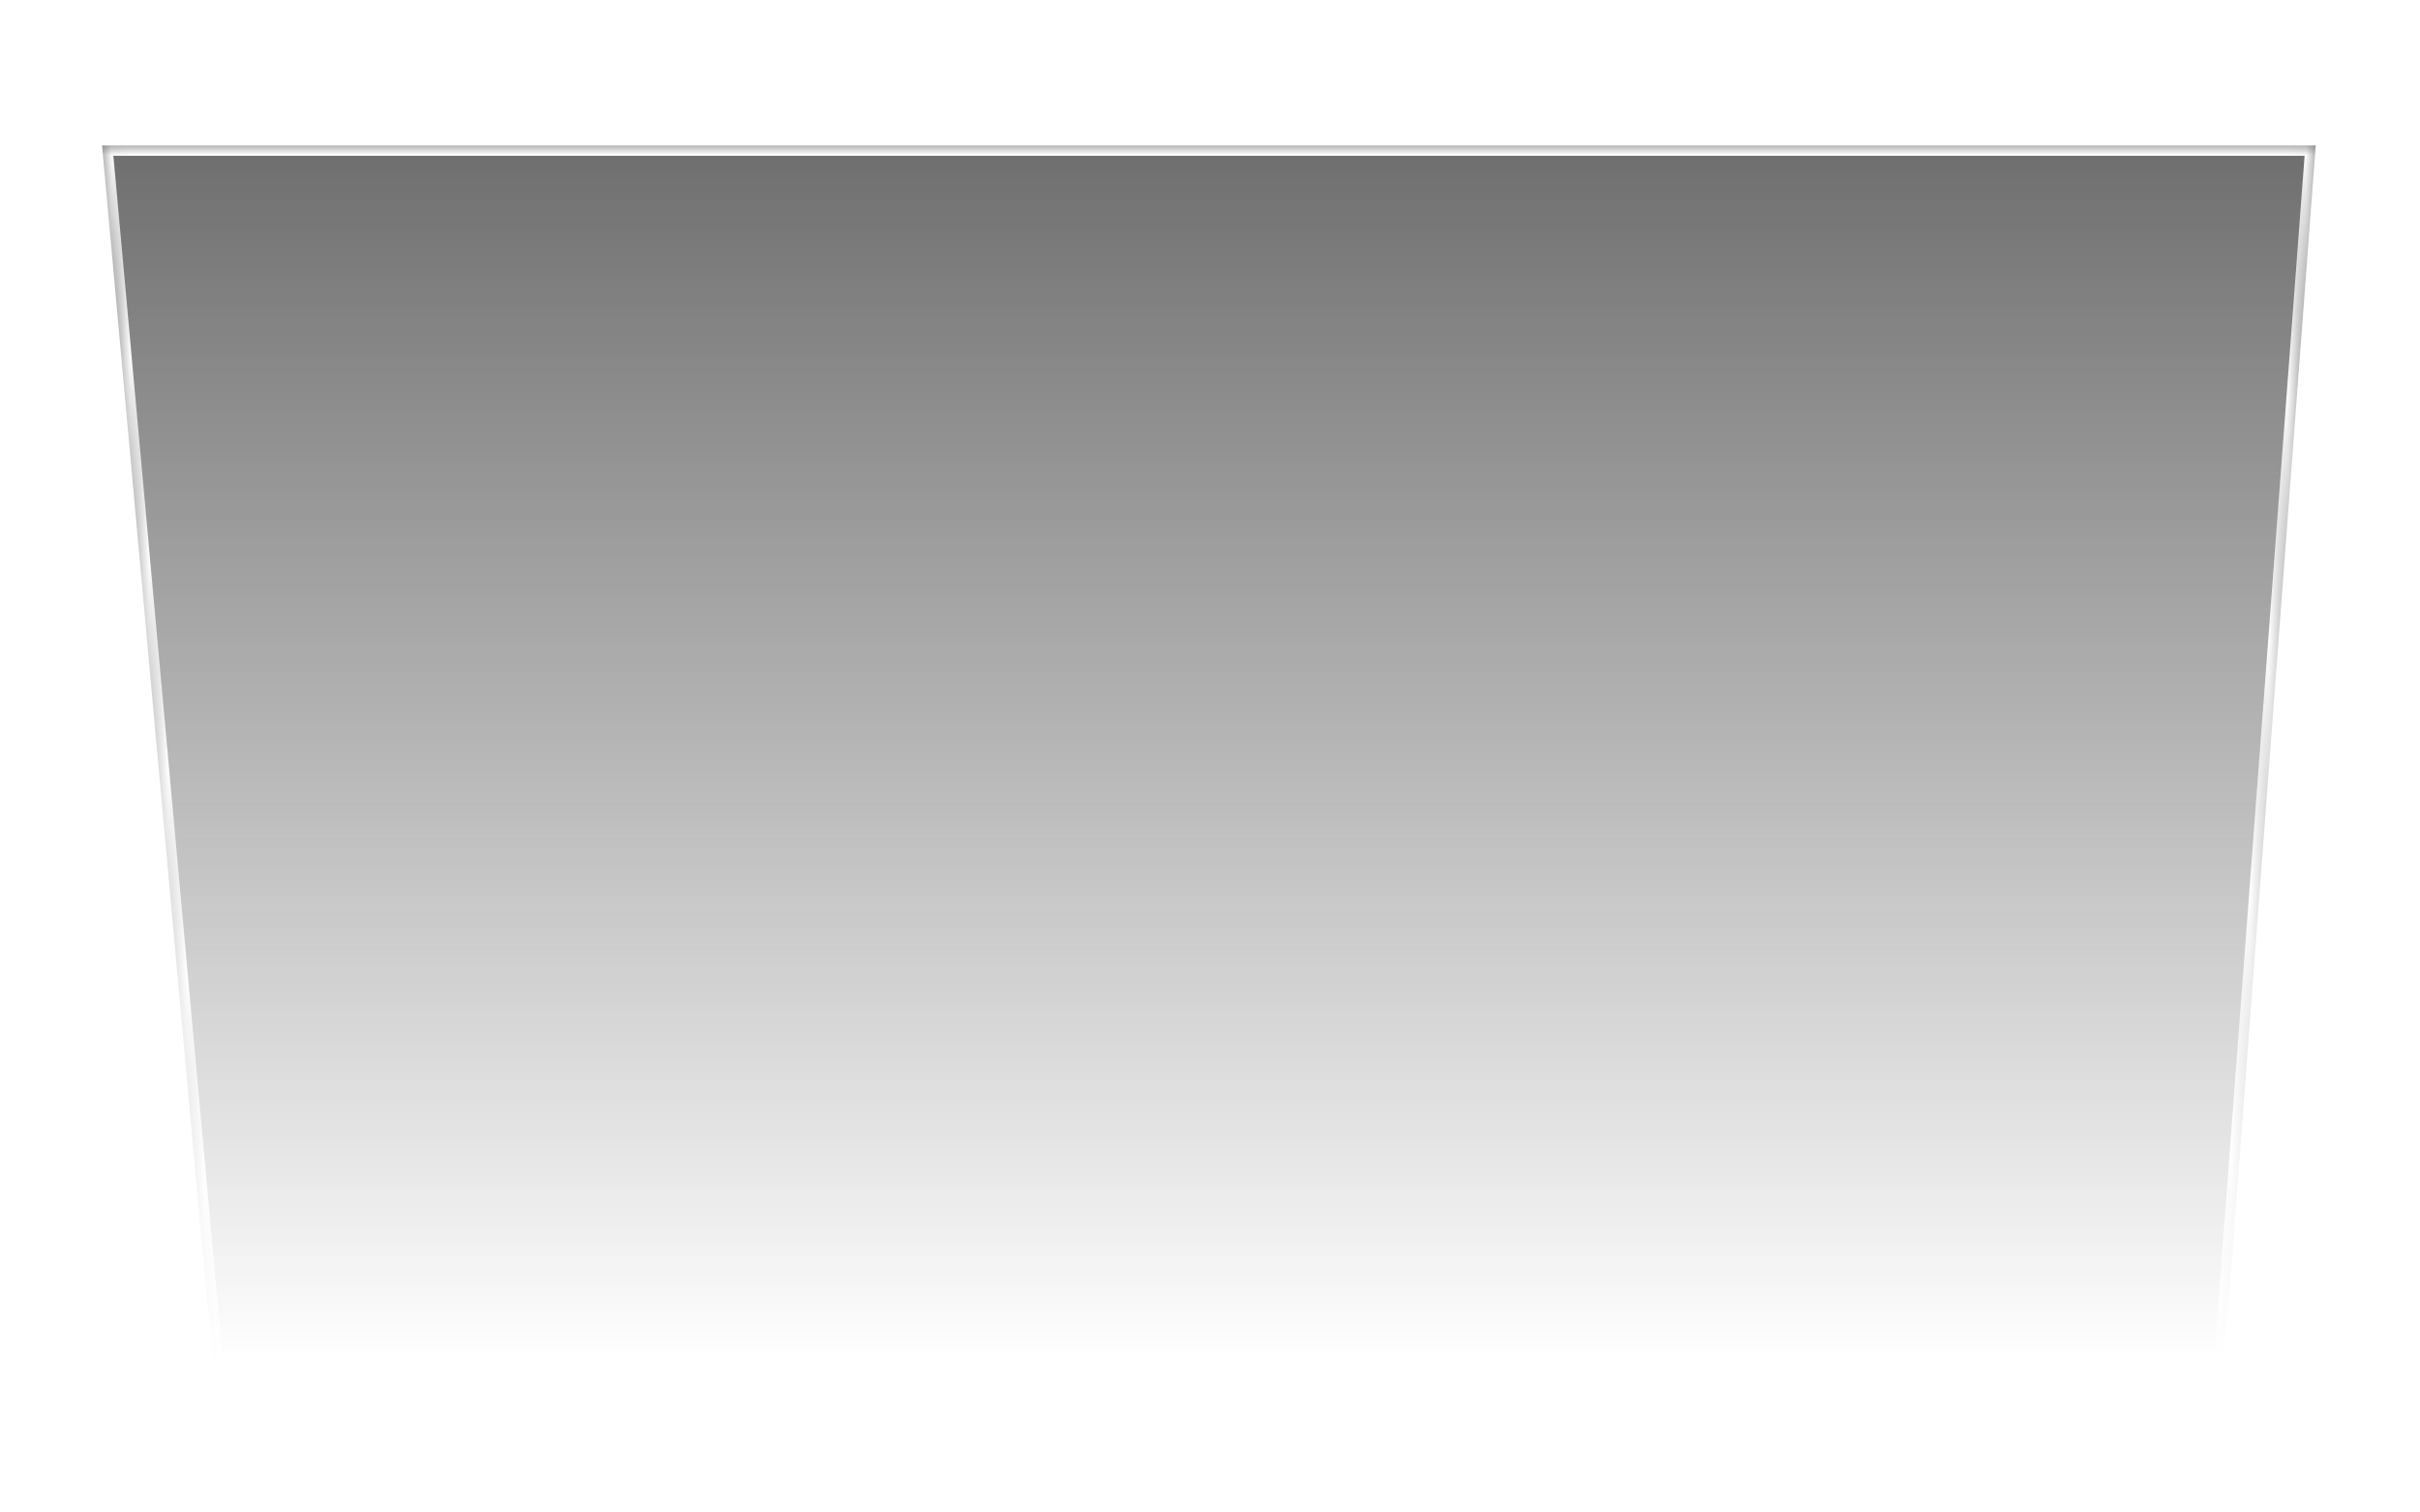 <svg width="32" height="20" viewBox="0 0 129 76" fill="none" xmlns="http://www.w3.org/2000/svg">
  <g filter="url(#filter0_d_1898_13533)">
    <mask id="path-1-inside-1_1898_13533" fill="white">
      <path d="M2 2H120L115.125 66.865H7.896L2 2Z"/>
    </mask>
    <path d="M2 2H120L115.125 66.865H7.896L2 2Z" fill="url(#paint0_linear_1898_13533)" fill-opacity="0.7"/>
    <path d="M2 2V1.45H1.398L1.452 2.05L2 2ZM120 2L120.548 2.041L120.593 1.45H120V2ZM115.125 66.865V67.415H115.636L115.674 66.907L115.125 66.865ZM7.896 66.865L7.348 66.915L7.394 67.415H7.896V66.865ZM2 2.55H120V1.45H2V2.55ZM119.452 1.959L114.577 66.824L115.674 66.907L120.548 2.041L119.452 1.959ZM115.125 66.315H7.896V67.415H115.125V66.315ZM8.444 66.816L2.548 1.95L1.452 2.05L7.348 66.915L8.444 66.816Z" fill="white" mask="url(#path-1-inside-1_1898_13533)"/>
  </g>
  <defs>
    <filter id="filter0_d_1898_13533" x="0.28" y="0.28" width="128.323" height="75.188" filterUnits="userSpaceOnUse" color-interpolation-filters="sRGB">
      <feFlood flood-opacity="0" result="BackgroundImageFix"/>
      <feColorMatrix in="SourceAlpha" type="matrix" values="0 0 0 0 0 0 0 0 0 0 0 0 0 0 0 0 0 0 127 0" result="hardAlpha"/>
      <feOffset dx="3.441" dy="3.441"/>
      <feGaussianBlur stdDeviation="2.581"/>
      <feColorMatrix type="matrix" values="0 0 0 0 0 0 0 0 0 0 0 0 0 0 0 0 0 0 0.052 0"/>
      <feBlend mode="normal" in2="BackgroundImageFix" result="effect1_dropShadow_1898_13533"/>
      <feBlend mode="normal" in="SourceGraphic" in2="effect1_dropShadow_1898_13533" result="shape"/>
    </filter>
    <linearGradient id="paint0_linear_1898_13533" x1="61" y1="2" x2="61" y2="66.865" gradientUnits="userSpaceOnUse">
      <stop stop-color="#313030"/>
      <stop offset="1" stop-color="#313030" stop-opacity="0"/>
    </linearGradient>
  </defs>
</svg>
